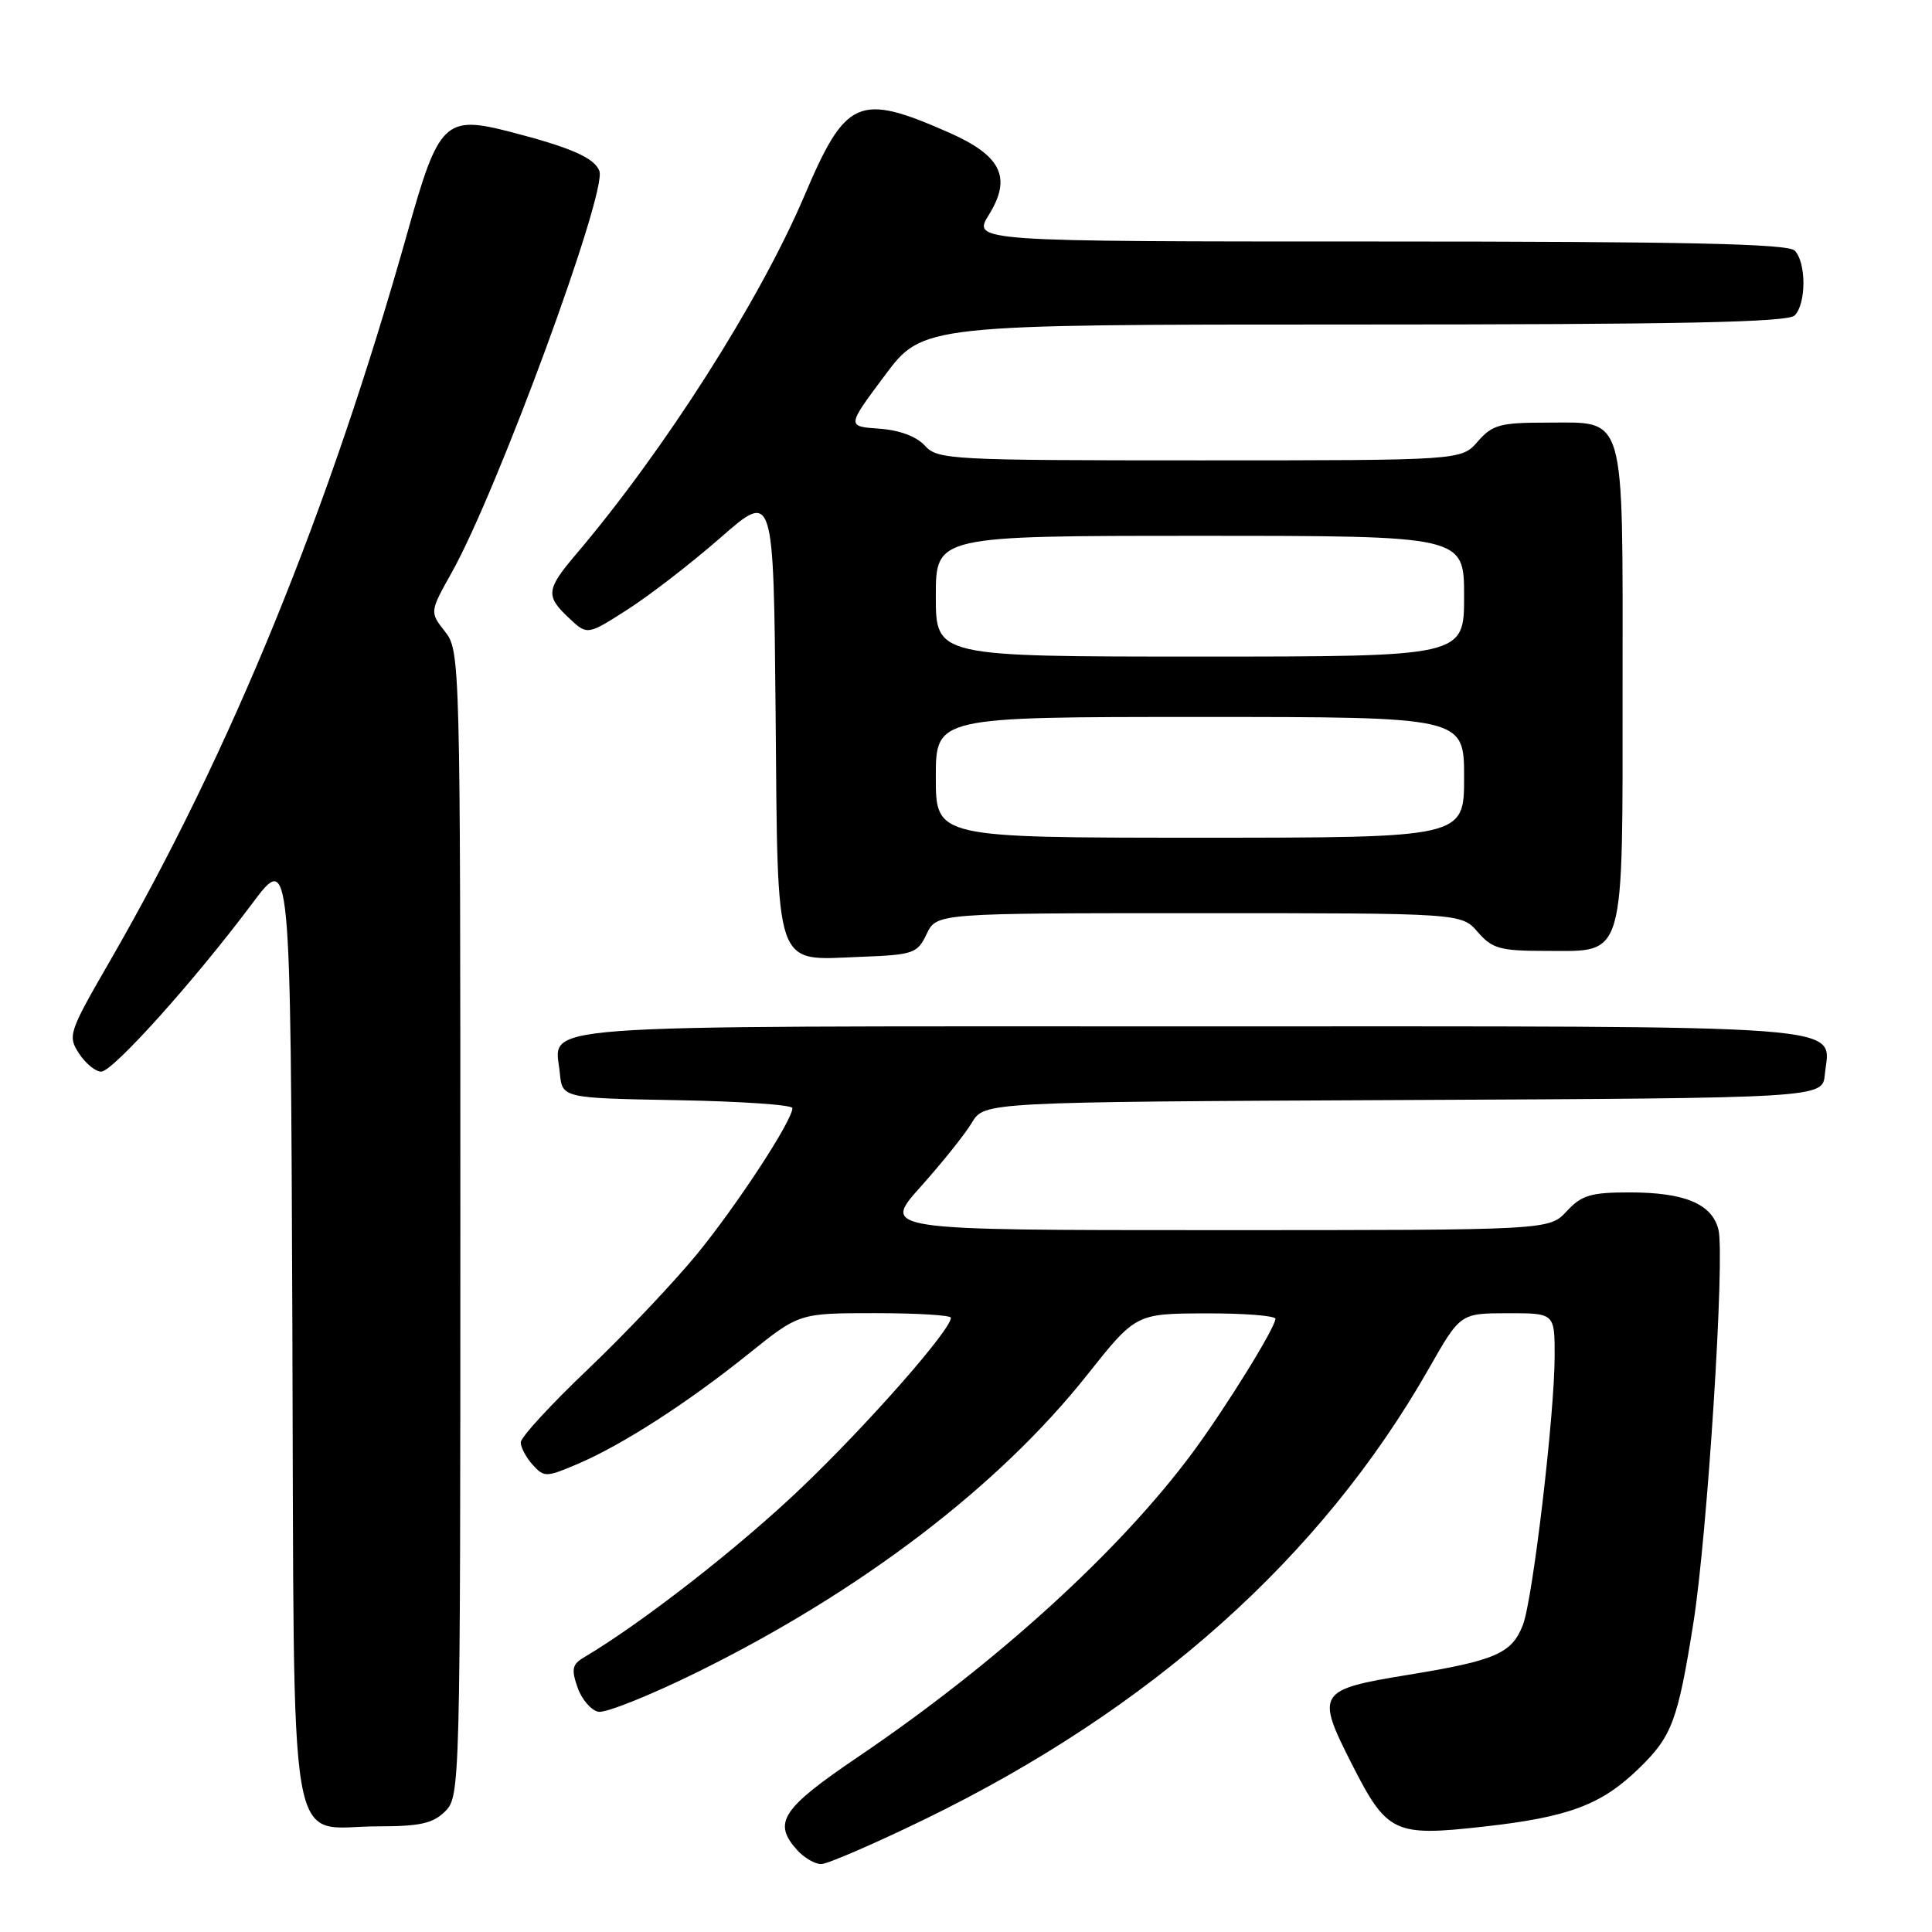 <?xml version="1.0" encoding="UTF-8" standalone="no"?>
<!DOCTYPE svg PUBLIC "-//W3C//DTD SVG 1.1//EN" "http://www.w3.org/Graphics/SVG/1.1/DTD/svg11.dtd" >
<svg xmlns="http://www.w3.org/2000/svg" xmlns:xlink="http://www.w3.org/1999/xlink" version="1.1" viewBox="0 0 256 256">
 <g >
 <path fill="currentColor"
d=" M 122.46 241.10 C 152.57 226.46 175.08 206.35 189.32 181.36 C 193.50 174.02 193.50 174.02 199.75 174.01 C 206.00 174.00 206.00 174.00 206.00 179.65 C 206.00 187.38 203.11 211.86 201.80 215.29 C 200.33 219.10 198.19 220.03 186.55 221.93 C 174.58 223.89 174.33 224.30 179.11 233.72 C 183.78 242.91 184.72 243.36 196.48 242.05 C 207.90 240.78 212.21 239.16 217.23 234.26 C 221.55 230.06 222.33 227.96 224.39 215.00 C 226.24 203.32 228.59 166.45 227.70 162.92 C 226.84 159.51 223.22 158.00 215.91 158.00 C 210.79 158.00 209.56 158.37 207.59 160.50 C 205.27 163.00 205.27 163.00 161.06 163.00 C 116.84 163.00 116.84 163.00 121.99 157.25 C 124.82 154.09 127.88 150.27 128.78 148.76 C 130.42 146.02 130.42 146.02 185.96 145.76 C 241.50 145.50 241.50 145.50 241.80 142.38 C 242.46 135.61 247.67 136.00 157.55 136.00 C 68.09 136.00 73.55 135.59 74.18 142.18 C 74.50 145.50 74.50 145.50 89.75 145.78 C 98.14 145.93 105.00 146.40 105.00 146.83 C 105.00 148.47 97.69 159.65 92.37 166.16 C 89.31 169.89 82.81 176.76 77.91 181.43 C 73.01 186.09 69.00 190.45 69.00 191.12 C 69.00 191.79 69.71 193.13 70.59 194.10 C 72.10 195.77 72.38 195.76 76.57 193.97 C 82.50 191.43 91.11 185.88 99.20 179.38 C 105.89 174.00 105.89 174.00 115.95 174.00 C 121.48 174.00 126.00 174.27 126.00 174.61 C 126.00 176.21 115.08 188.64 106.25 197.08 C 97.99 204.99 85.11 215.03 77.38 219.61 C 75.82 220.53 75.68 221.18 76.53 223.60 C 77.08 225.18 78.33 226.63 79.29 226.82 C 80.26 227.00 86.10 224.67 92.27 221.63 C 113.95 210.96 132.29 197.00 144.00 182.25 C 150.50 174.06 150.50 174.06 159.75 174.03 C 164.84 174.01 169.00 174.34 169.00 174.75 C 168.99 175.91 162.49 186.42 158.08 192.40 C 148.42 205.47 132.07 220.35 113.75 232.76 C 103.54 239.68 102.34 241.51 105.65 245.17 C 106.57 246.18 107.99 247.00 108.81 247.00 C 109.64 247.00 115.78 244.34 122.46 241.10 Z  M 59.00 240.00 C 60.96 238.04 61.00 236.67 61.00 162.13 C 61.00 87.35 60.97 86.23 58.96 83.68 C 56.93 81.09 56.93 81.09 59.89 75.80 C 65.95 64.95 80.48 25.42 79.42 22.65 C 78.75 20.91 75.63 19.54 67.61 17.47 C 58.97 15.24 58.13 16.05 54.03 30.66 C 43.63 67.65 30.59 99.58 14.51 127.44 C 9.11 136.79 8.95 137.27 10.47 139.59 C 11.34 140.92 12.66 142.00 13.41 142.00 C 14.94 142.00 25.75 129.97 33.42 119.72 C 38.50 112.93 38.50 112.93 38.74 175.72 C 39.02 248.64 37.88 242.00 50.11 242.00 C 55.67 242.00 57.39 241.61 59.00 240.00 Z  M 122.79 123.75 C 124.11 121.00 124.11 121.00 158.87 121.00 C 193.64 121.00 193.64 121.00 195.81 123.50 C 197.74 125.72 198.77 126.00 204.94 126.00 C 215.46 126.00 215.00 127.62 215.00 90.61 C 215.00 54.12 215.55 56.00 204.84 56.00 C 198.78 56.00 197.74 56.29 195.81 58.50 C 193.64 61.00 193.64 61.00 158.97 61.00 C 125.88 61.00 124.23 60.91 122.55 59.05 C 121.44 57.83 119.18 56.99 116.49 56.80 C 112.20 56.50 112.20 56.50 117.24 49.75 C 122.29 43.00 122.29 43.00 179.44 43.00 C 222.57 43.00 236.89 42.71 237.80 41.80 C 239.35 40.25 239.35 34.75 237.80 33.20 C 236.90 32.30 223.29 32.00 182.72 32.00 C 128.84 32.00 128.84 32.00 131.05 28.43 C 134.09 23.51 132.68 20.63 125.75 17.57 C 113.75 12.28 112.08 13.01 106.56 26.00 C 100.67 39.83 88.03 59.67 76.34 73.43 C 72.36 78.12 72.26 78.96 75.41 81.91 C 77.82 84.18 77.82 84.18 83.16 80.76 C 86.10 78.88 91.65 74.59 95.50 71.22 C 102.50 65.09 102.50 65.09 102.77 94.24 C 103.08 129.03 102.46 127.23 113.93 126.79 C 121.06 126.52 121.55 126.35 122.79 123.75 Z  M 124.00 103.00 C 124.00 95.00 124.00 95.00 159.00 95.00 C 194.00 95.00 194.00 95.00 194.00 103.00 C 194.00 111.00 194.00 111.00 159.00 111.00 C 124.00 111.00 124.00 111.00 124.00 103.00 Z  M 124.00 79.00 C 124.00 71.00 124.00 71.00 159.00 71.00 C 194.00 71.00 194.00 71.00 194.00 79.00 C 194.00 87.00 194.00 87.00 159.00 87.00 C 124.00 87.00 124.00 87.00 124.00 79.00 Z "/>
</g>
</svg>